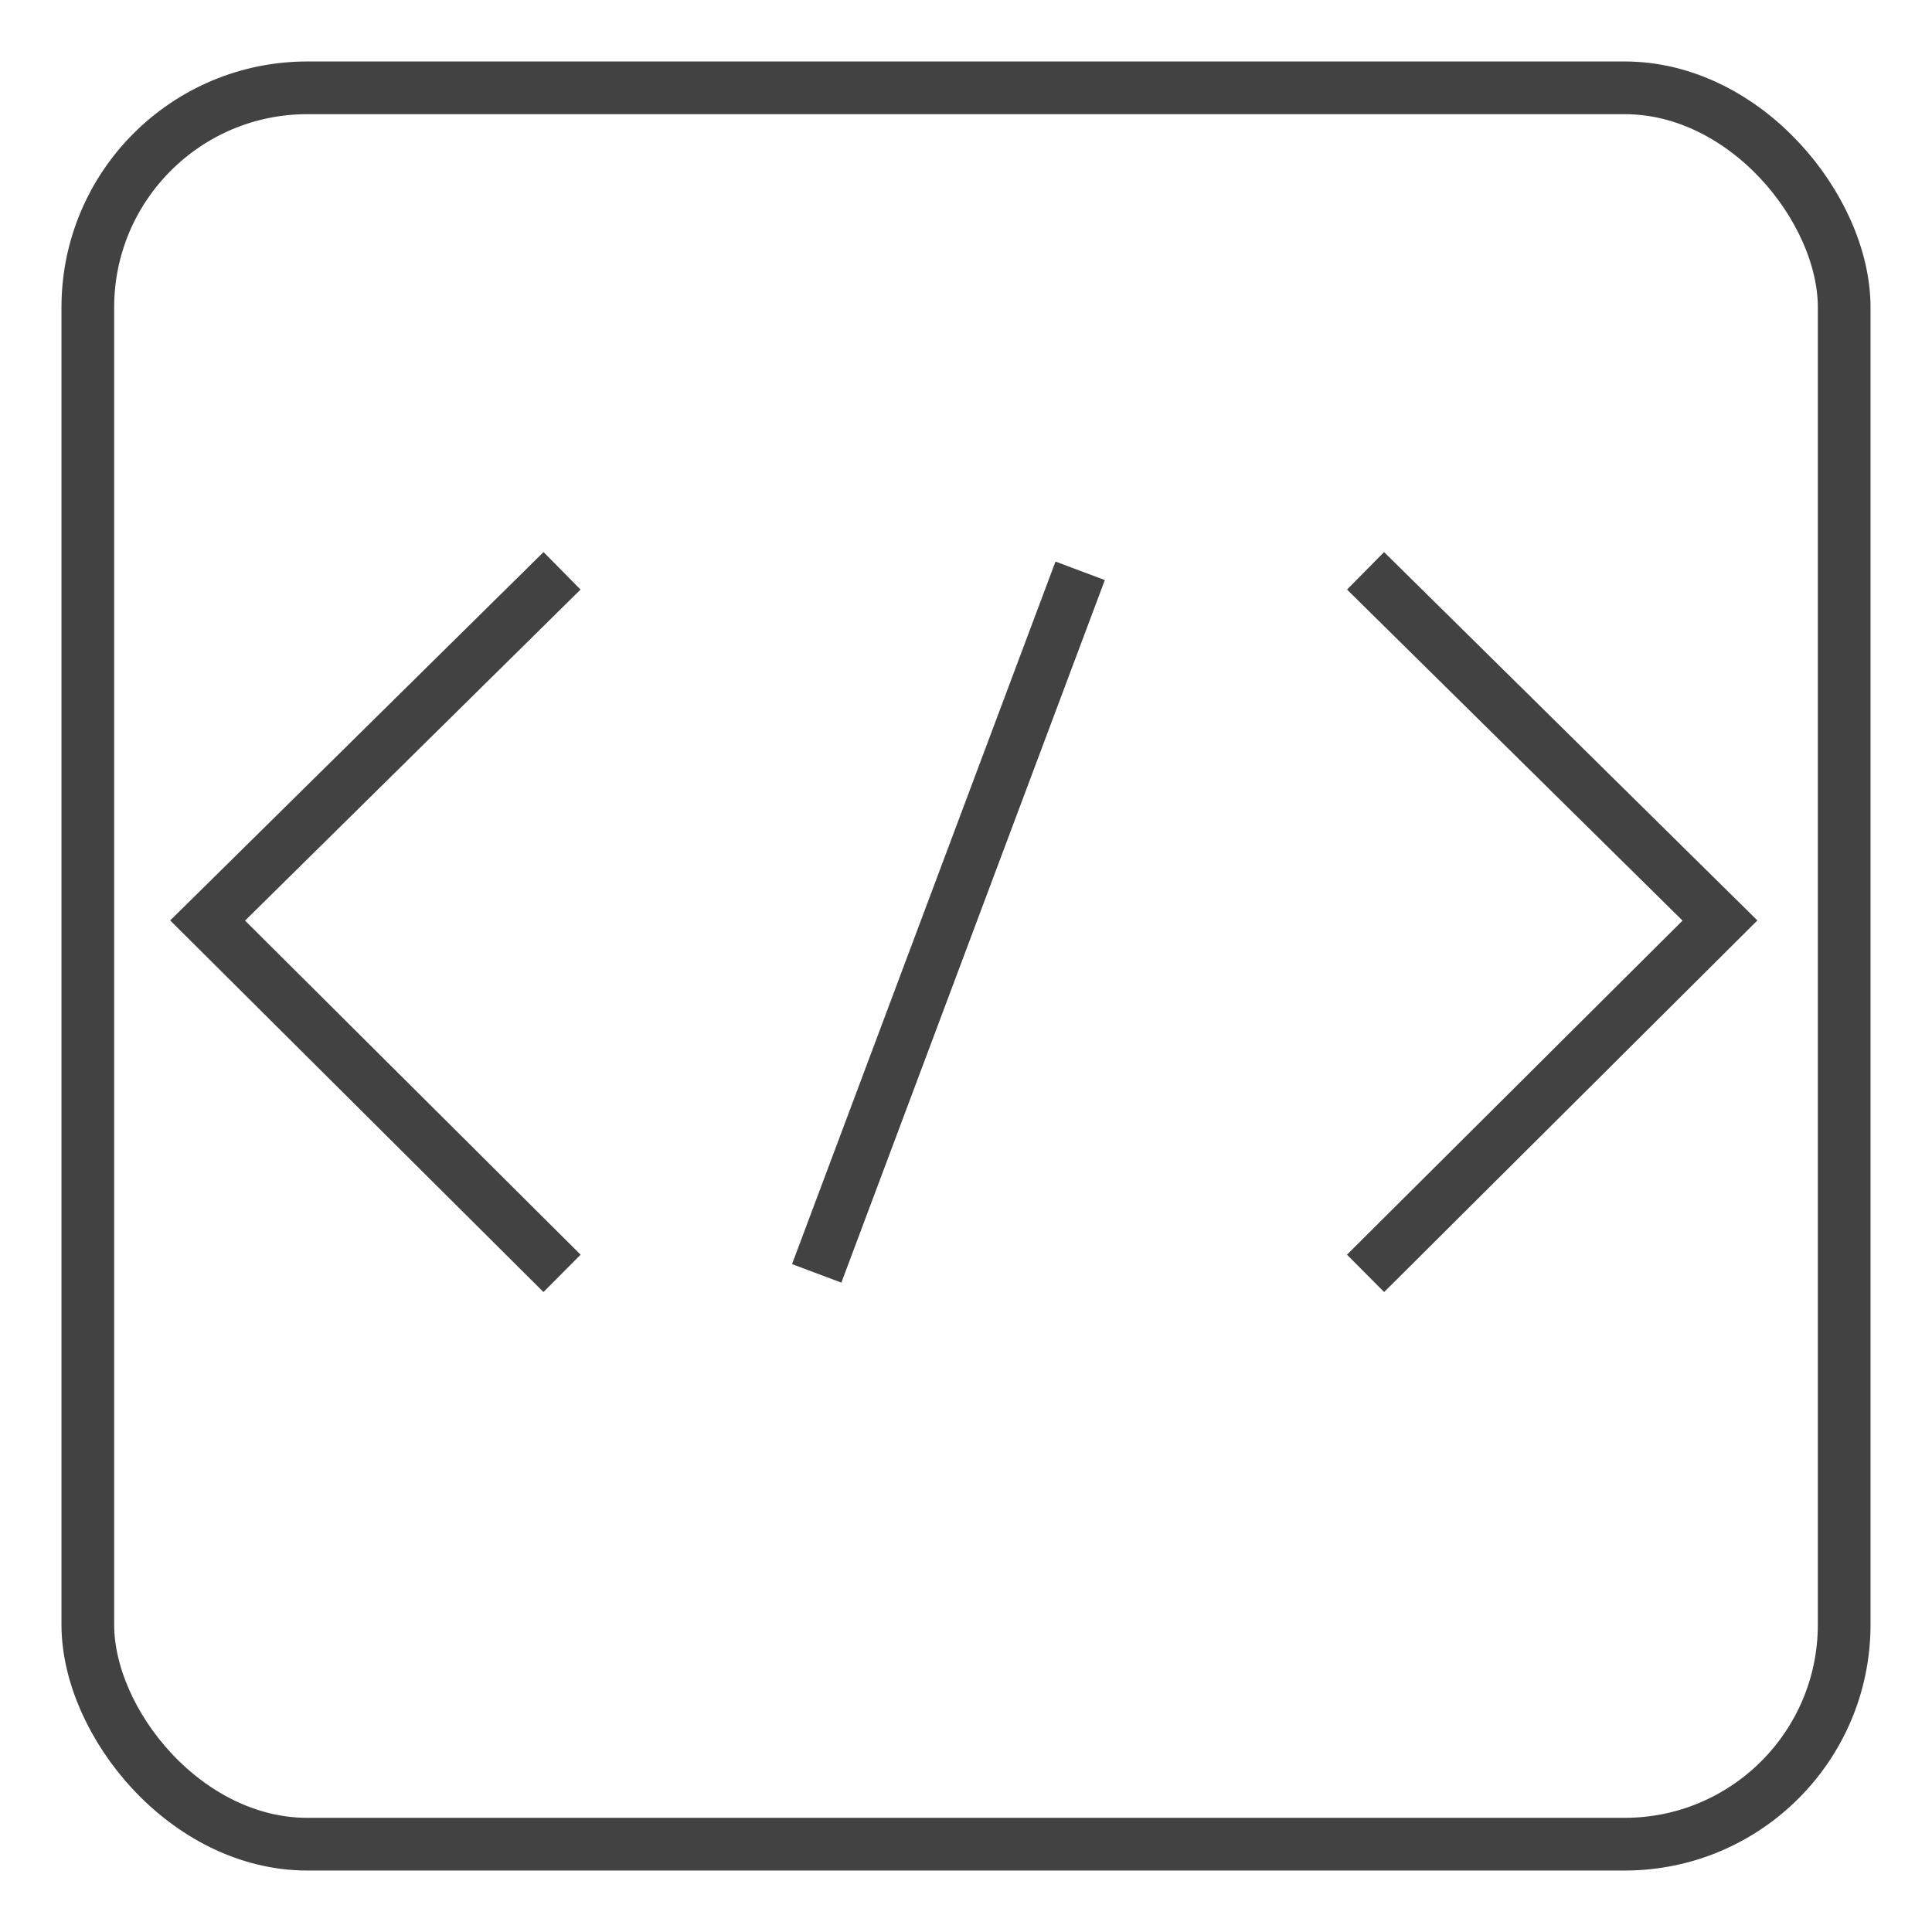 <?xml version="1.0" encoding="UTF-8" standalone="no"?>
<!-- Created with Inkscape (http://www.inkscape.org/) -->

<svg
   xmlns:dc="http://purl.org/dc/elements/1.1/"
   xmlns:cc="http://creativecommons.org/ns#"
   xmlns:rdf="http://www.w3.org/1999/02/22-rdf-syntax-ns#"
   xmlns:svg="http://www.w3.org/2000/svg"
   xmlns="http://www.w3.org/2000/svg"
   xmlns:sodipodi="http://sodipodi.sourceforge.net/DTD/sodipodi-0.dtd"
   xmlns:inkscape="http://www.inkscape.org/namespaces/inkscape"
   width="220"
   height="220"
   viewBox="0 0 220 220"
   id="svg5999"
   version="1.1"
   inkscape:version="0.91 r13725"
   sodipodi:docname="icon-html.svg"
   inkscape:export-filename="/home/mh/rect4140-3.png"
   inkscape:export-xdpi="20.970873"
   inkscape:export-ydpi="20.970873">
  <defs
     id="defs6001">
    <inkscape:path-effect
       effect="rough_hatches"
       id="path-effect7442"
       is_visible="true"
       direction="60,962.362 , 11.669,11.789"
       dist_rdm="75;1"
       growth="0"
       do_bend="true"
       bender="45,947.362 , 0.86,0"
       bottom_edge_variation="8;1"
       top_edge_variation="8;1"
       bottom_tgt_variation="0;1"
       top_tgt_variation="0;1"
       scale_bf="1"
       scale_bb="1"
       scale_tf="1"
       scale_tb="1"
       top_smth_variation="0;1"
       bottom_smth_variation="0;1"
       fat_output="true"
       stroke_width_top="1"
       stroke_width_bottom="1"
       front_thickness="1"
       back_thickness="0.25" />
    <inkscape:path-effect
       back_thickness="0.25"
       front_thickness="1"
       stroke_width_bottom="1"
       stroke_width_top="1"
       fat_output="true"
       bottom_smth_variation="0;1"
       top_smth_variation="0;1"
       scale_tb="1"
       scale_tf="1"
       scale_bb="1"
       scale_bf="1"
       top_tgt_variation="0;1"
       bottom_tgt_variation="0;1"
       top_edge_variation="8;1"
       bottom_edge_variation="8;1"
       bender="380.387,843.469 , 4.712,0.357"
       do_bend="true"
       growth="0"
       dist_rdm="75;1"
       direction="400.357,847.719 , 10.099,11.871"
       is_visible="true"
       id="path-effect7438"
       effect="rough_hatches" />
    <inkscape:path-effect
       effect="rough_hatches"
       id="path-effect7434"
       is_visible="true"
       direction="130,967.362 , 17.373,15.405"
       dist_rdm="75;1"
       growth="0"
       do_bend="true"
       bender="125,962.362 , 5,0"
       bottom_edge_variation="8;1"
       top_edge_variation="8;1"
       bottom_tgt_variation="0;1"
       top_tgt_variation="0;1"
       scale_bf="1"
       scale_bb="1"
       scale_tf="1"
       scale_tb="1"
       top_smth_variation="0;1"
       bottom_smth_variation="0;1"
       fat_output="true"
       stroke_width_top="1"
       stroke_width_bottom="1"
       front_thickness="1"
       back_thickness="0.25" />
    <inkscape:path-effect
       back_thickness="0.25"
       front_thickness="1"
       stroke_width_bottom="1"
       stroke_width_top="1"
       fat_output="true"
       bottom_smth_variation="0;1"
       top_smth_variation="0;1"
       scale_tb="1"
       scale_tf="1"
       scale_bb="1"
       scale_bf="1"
       top_tgt_variation="0;1"
       bottom_tgt_variation="0;1"
       top_edge_variation="2.5;1"
       bottom_edge_variation="2.5;1"
       bender="54.197,965.988 , 4.323,0"
       do_bend="true"
       growth="0"
       dist_rdm="75;1"
       direction="54.197,963.957 , 15.129,0.979"
       is_visible="true"
       id="path-effect5674"
       effect="rough_hatches" />
    <inkscape:path-effect
       effect="rough_hatches"
       id="path-effect5670"
       is_visible="true"
       direction="54.197,937.957 , 15.129,0.979"
       dist_rdm="75;1"
       growth="0"
       do_bend="true"
       bender="54.197,939.988 , 4.323,0"
       bottom_edge_variation="2.5;1"
       top_edge_variation="2.5;1"
       bottom_tgt_variation="0;1"
       top_tgt_variation="0;1"
       scale_bf="1"
       scale_bb="1"
       scale_tf="1"
       scale_tb="1"
       top_smth_variation="0;1"
       bottom_smth_variation="0;1"
       fat_output="true"
       stroke_width_top="1"
       stroke_width_bottom="1"
       front_thickness="1"
       back_thickness="0.25" />
    <inkscape:path-effect
       back_thickness="0.25"
       front_thickness="1"
       stroke_width_bottom="1"
       stroke_width_top="1"
       fat_output="true"
       bottom_smth_variation="0;1"
       top_smth_variation="0;1"
       scale_tb="1"
       scale_tf="1"
       scale_bb="1"
       scale_bf="1"
       top_tgt_variation="0;1"
       bottom_tgt_variation="0;1"
       top_edge_variation="2.5;1"
       bottom_edge_variation="2.5;1"
       bender="54.197,907.988 , 4.323,0"
       do_bend="true"
       growth="0"
       dist_rdm="75;1"
       direction="54.197,905.957 , 15.129,0.979"
       is_visible="true"
       id="path-effect5666"
       effect="rough_hatches" />
    <inkscape:path-effect
       effect="rough_hatches"
       id="path-effect5567"
       is_visible="true"
       direction="54.197,875.957 , 15.129,0.979"
       dist_rdm="75;1"
       growth="0"
       do_bend="true"
       bender="54.197,877.988 , 4.323,0"
       bottom_edge_variation="2.5;1"
       top_edge_variation="2.5;1"
       bottom_tgt_variation="0;1"
       top_tgt_variation="0;1"
       scale_bf="1"
       scale_bb="1"
       scale_tf="1"
       scale_tb="1"
       top_smth_variation="0;1"
       bottom_smth_variation="0;1"
       fat_output="true"
       stroke_width_top="1"
       stroke_width_bottom="1"
       front_thickness="1"
       back_thickness="0.25" />
    <inkscape:path-effect
       effect="rough_hatches"
       id="path-effect5845"
       is_visible="true"
       direction="133,950.362 , 15.129,0.979"
       dist_rdm="75;1"
       growth="0"
       do_bend="true"
       bender="147.111,954.649 , 4.323,0"
       bottom_edge_variation="2.5;1"
       top_edge_variation="2.5;1"
       bottom_tgt_variation="0;1"
       top_tgt_variation="0;1"
       scale_bf="1"
       scale_bb="1"
       scale_tf="1"
       scale_tb="1"
       top_smth_variation="0;1"
       bottom_smth_variation="0;1"
       fat_output="true"
       stroke_width_top="1"
       stroke_width_bottom="1"
       front_thickness="1"
       back_thickness="0.25" />
    <inkscape:path-effect
       back_thickness="0.25"
       front_thickness="1"
       stroke_width_bottom="1"
       stroke_width_top="1"
       fat_output="true"
       bottom_smth_variation="0;1"
       top_smth_variation="0;1"
       scale_tb="1"
       scale_tf="1"
       scale_bb="1"
       scale_bf="1"
       top_tgt_variation="0;1"
       bottom_tgt_variation="0;1"
       top_edge_variation="2.5;1"
       bottom_edge_variation="2.5;1"
       bender="148,935.362 , 9.626,0.505"
       do_bend="true"
       growth="0"
       dist_rdm="75;1"
       direction="153,935.362 , 15.129,0.979"
       is_visible="true"
       id="path-effect5841"
       effect="rough_hatches" />
    <inkscape:path-effect
       effect="rough_hatches"
       id="path-effect5837"
       is_visible="true"
       direction="143,915.362 , 15.129,0.979"
       dist_rdm="75;1"
       growth="0"
       do_bend="true"
       bender="143,920.362 , 4.323,0"
       bottom_edge_variation="2.5;1"
       top_edge_variation="2.5;1"
       bottom_tgt_variation="0;1"
       top_tgt_variation="0;1"
       scale_bf="1"
       scale_bb="1"
       scale_tf="1"
       scale_tb="1"
       top_smth_variation="0;1"
       bottom_smth_variation="0;1"
       fat_output="true"
       stroke_width_top="1"
       stroke_width_bottom="1"
       front_thickness="1"
       back_thickness="0.25" />
    <inkscape:path-effect
       back_thickness="0.25"
       front_thickness="1"
       stroke_width_bottom="1"
       stroke_width_top="1"
       fat_output="true"
       bottom_smth_variation="0;1"
       top_smth_variation="0;1"
       scale_tb="1"
       scale_tf="1"
       scale_bb="1"
       scale_bf="1"
       top_tgt_variation="0;1"
       bottom_tgt_variation="0;1"
       top_edge_variation="2.5;1"
       bottom_edge_variation="2.5;1"
       bender="147.111,900.649 , 4.323,0"
       do_bend="true"
       growth="0"
       dist_rdm="75;1"
       direction="147.111,898.618 , 15.129,0.979"
       is_visible="true"
       id="path-effect5833"
       effect="rough_hatches" />
    <inkscape:path-effect
       back_thickness="0.25"
       front_thickness="1"
       stroke_width_bottom="1"
       stroke_width_top="1"
       fat_output="true"
       bottom_smth_variation="0;1"
       top_smth_variation="0;1"
       scale_tb="1"
       scale_tf="1"
       scale_bb="1"
       scale_bf="1"
       top_tgt_variation="0;1"
       bottom_tgt_variation="0;1"
       top_edge_variation="2.5;1"
       bottom_edge_variation="2.5;1"
       bender="157.86,878.53 , 3.875,0"
       do_bend="true"
       growth="0"
       dist_rdm="75;1"
       direction="157.86,877.414 , 10.848,2.362"
       is_visible="true"
       id="path-effect5977"
       effect="rough_hatches" />
    <inkscape:path-effect
       back_thickness="0.25"
       front_thickness="1"
       stroke_width_bottom="1"
       stroke_width_top="1"
       fat_output="true"
       bottom_smth_variation="0;1"
       top_smth_variation="0;1"
       scale_tb="1"
       scale_tf="1"
       scale_bb="1"
       scale_bf="1"
       top_tgt_variation="0;1"
       bottom_tgt_variation="0;1"
       top_edge_variation="2.5;1"
       bottom_edge_variation="2.5;1"
       bender="106.889,1013.532 , 13.533,0"
       do_bend="true"
       growth="0"
       dist_rdm="75;1"
       direction="112.889,1009.532 , 20.936,0.878"
       is_visible="true"
       id="path-effect5973"
       effect="rough_hatches" />
    <inkscape:path-effect
       effect="rough_hatches"
       id="path-effect5969"
       is_visible="true"
       direction="78.909,880.011 , 19.27,-1.236"
       dist_rdm="75;1"
       growth="0"
       do_bend="true"
       bender="78.909,881.899 , 8.031,0"
       bottom_edge_variation="2.5;1"
       top_edge_variation="2.5;1"
       bottom_tgt_variation="0;1"
       top_tgt_variation="0;1"
       scale_bf="1"
       scale_bb="1"
       scale_tf="1"
       scale_tb="1"
       top_smth_variation="0;1"
       bottom_smth_variation="0;1"
       fat_output="true"
       stroke_width_top="1"
       stroke_width_bottom="1"
       front_thickness="1"
       back_thickness="0.25" />
  </defs>
  <sodipodi:namedview
     id="base"
     pagecolor="#ffffff"
     bordercolor="#666666"
     borderopacity="1.0"
     inkscape:pageopacity="0.0"
     inkscape:pageshadow="2"
     inkscape:zoom="5.6"
     inkscape:cx="95.378575"
     inkscape:cy="89.806538"
     inkscape:document-units="px"
     inkscape:current-layer="layer1"
     showgrid="true"
     inkscape:window-width="3200"
     inkscape:window-height="1647"
     inkscape:window-x="0"
     inkscape:window-y="53"
     inkscape:window-maximized="1"
     units="px">
    <inkscape:grid
       type="xygrid"
       id="grid7425" />
  </sodipodi:namedview>
  <g
     inkscape:label="Layer 1"
     inkscape:groupmode="layer"
     id="layer1"
     transform="translate(0,-832.362)">
    <rect
       rx="25"
       y="842.362"
       x="10"
       height="200"
       width="200"
       id="rect5440"
       style="color:#000000;clip-rule:nonzero;display:inline;overflow:visible;visibility:visible;opacity:1;isolation:auto;mix-blend-mode:normal;color-interpolation:sRGB;color-interpolation-filters:linearRGB;solid-color:#000000;solid-opacity:1;fill:#000000;fill-opacity:0;fill-rule:nonzero;stroke:#424242;stroke-width:6;stroke-linecap:butt;stroke-linejoin:miter;stroke-miterlimit:4;stroke-dasharray:none;stroke-dashoffset:0;stroke-opacity:1;color-rendering:auto;image-rendering:auto;shape-rendering:auto;text-rendering:auto;enable-background:accumulate" />
    <path
       style="fill:none;fill-rule:evenodd;stroke:#424242;stroke-width:6;stroke-linecap:butt;stroke-linejoin:miter;stroke-miterlimit:4;stroke-dasharray:none;stroke-opacity:1"
       d="M 64,897.362 23.643,937.184 64,977.362"
       id="path7903"
       inkscape:connector-curvature="0"
       sodipodi:nodetypes="ccc" />
    <path
       sodipodi:nodetypes="ccc"
       inkscape:connector-curvature="0"
       id="path7905"
       d="m 155.498,897.362 40.357,39.821 -40.357,40.179"
       style="fill:none;fill-rule:evenodd;stroke:#424242;stroke-width:6;stroke-linecap:butt;stroke-linejoin:miter;stroke-miterlimit:4;stroke-dasharray:none;stroke-opacity:1" />
    <path
       style="fill:none;fill-rule:evenodd;stroke:#424242;stroke-width:6;stroke-linecap:butt;stroke-linejoin:miter;stroke-miterlimit:4;stroke-dasharray:none;stroke-opacity:1"
       d="m 123,897.362 -30,80"
       id="path7907"
       inkscape:connector-curvature="0" />
  </g>
</svg>
